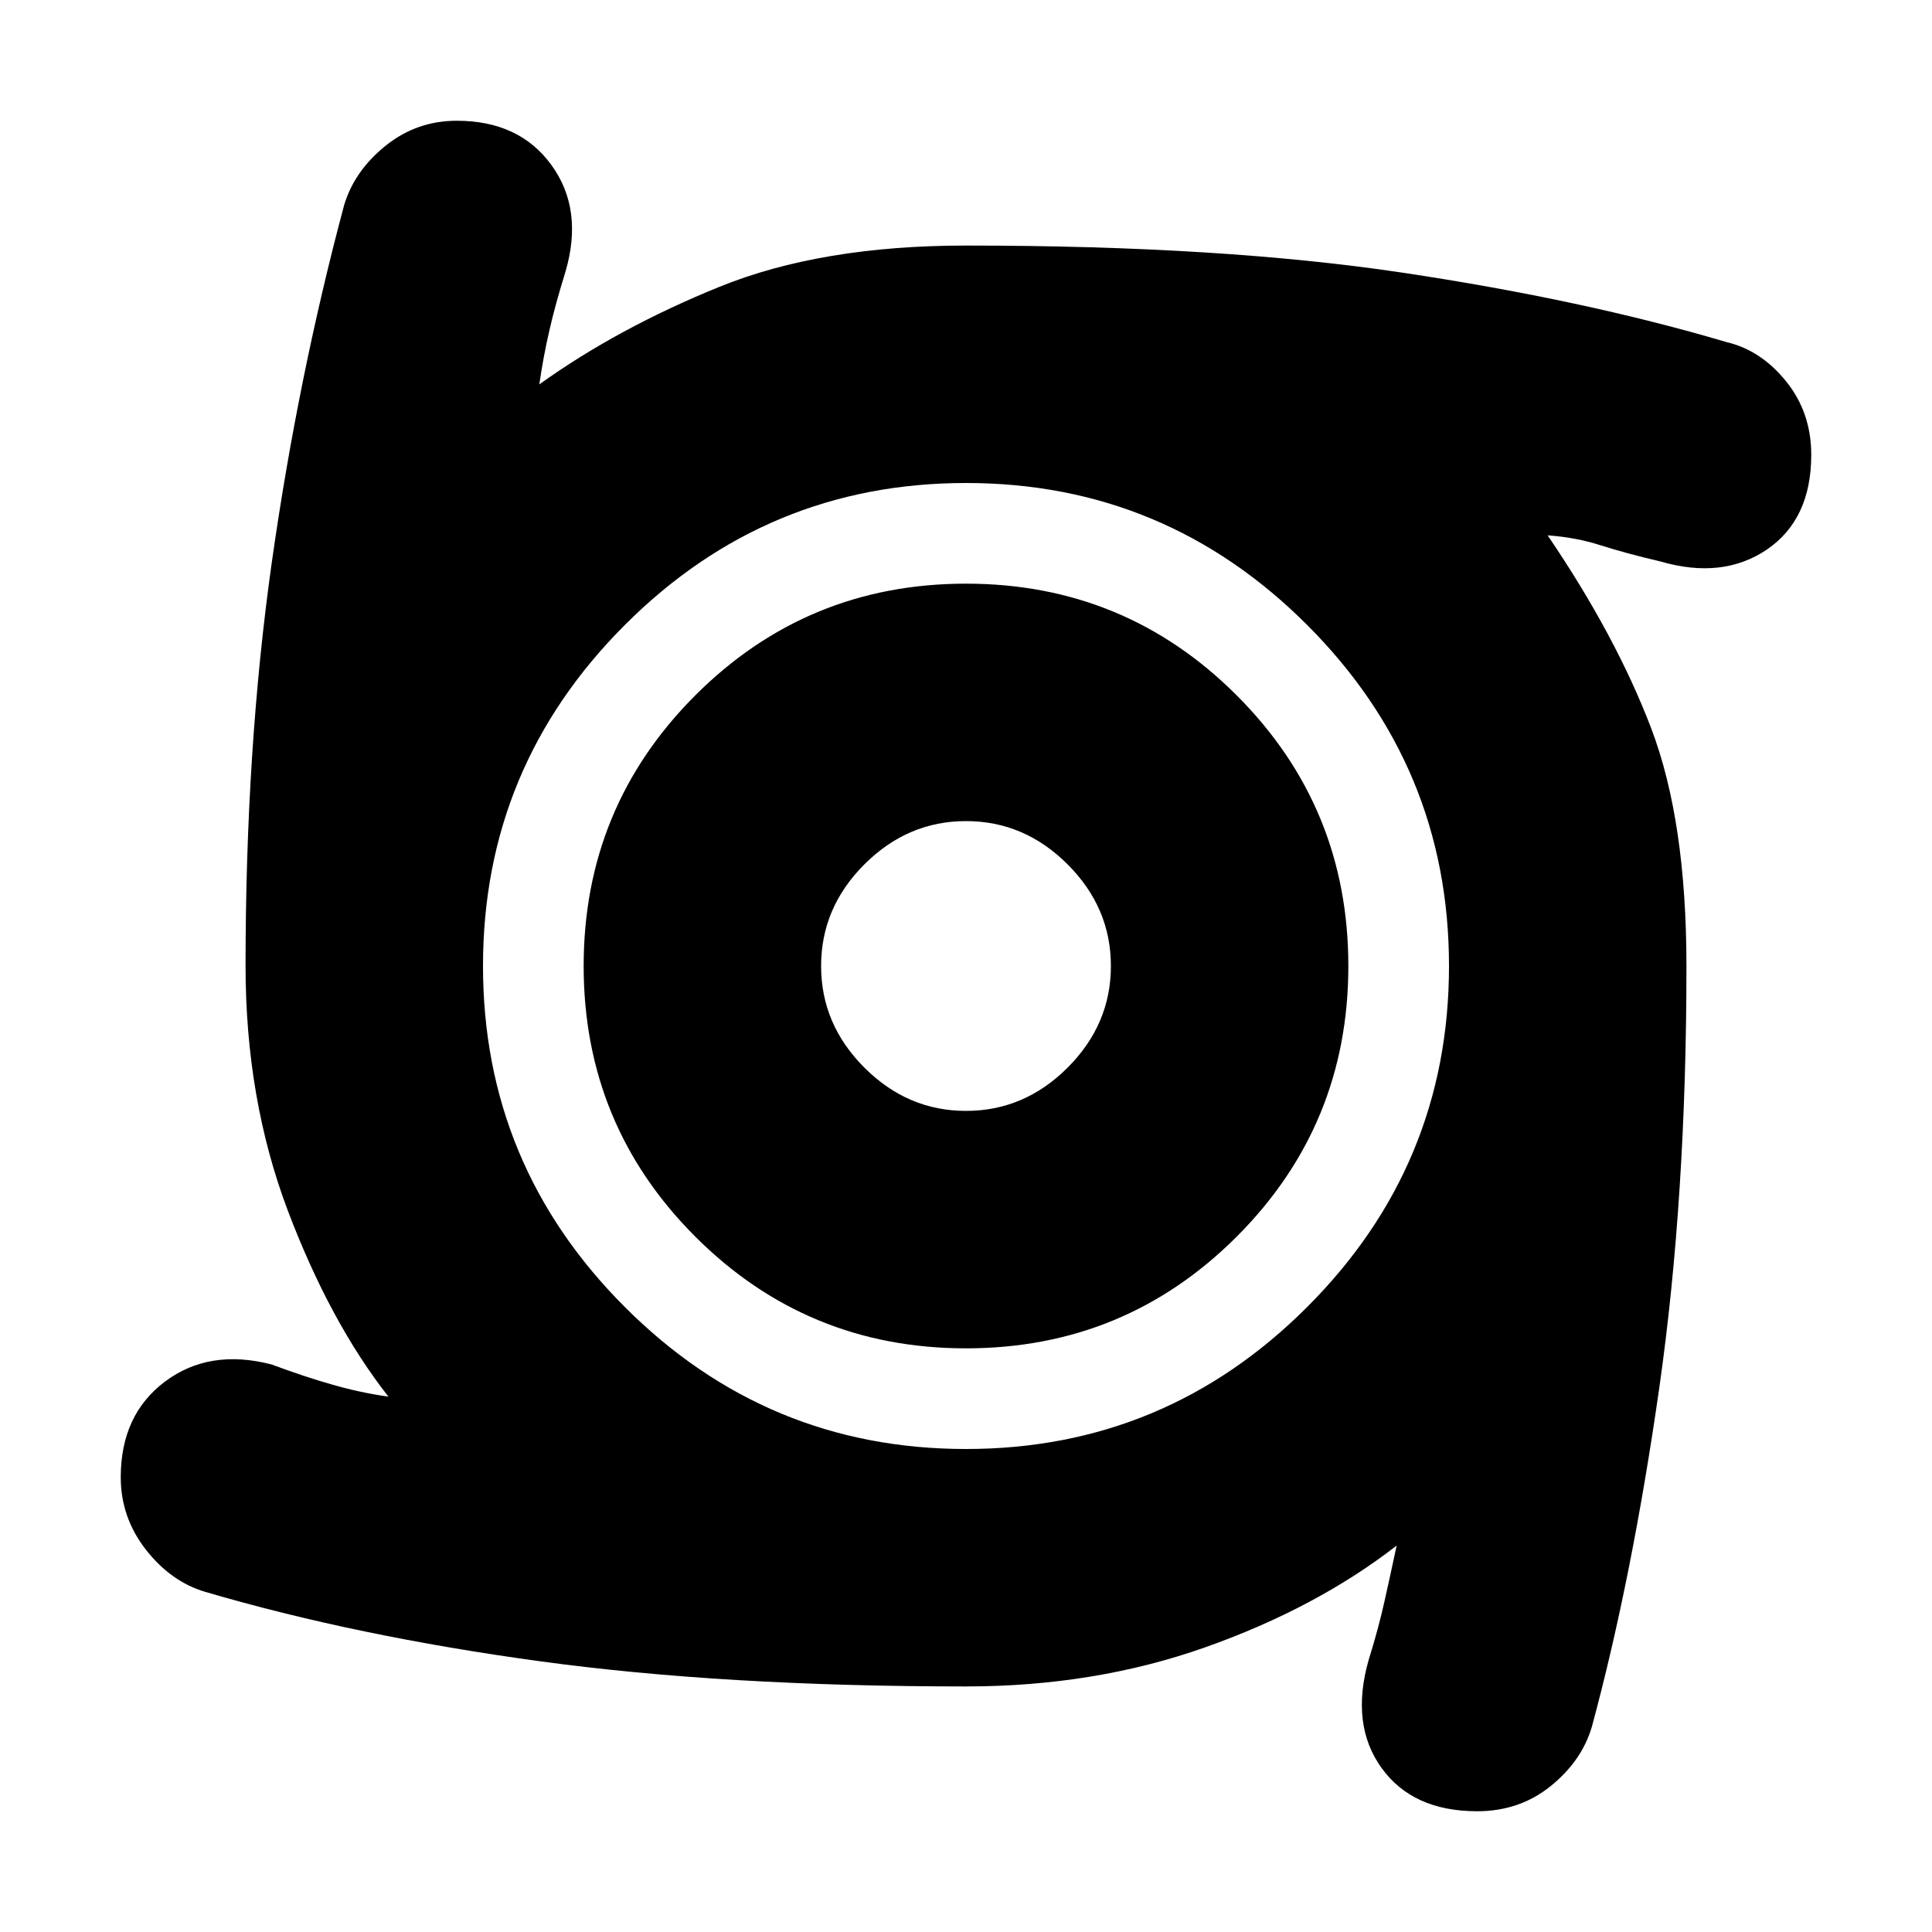 <svg xmlns="http://www.w3.org/2000/svg" height="20" width="20"><path d="M10 13.958q-1.646 0-2.802-1.156Q6.042 11.646 6.042 10q0-1.646 1.156-2.802Q8.354 6.042 10 6.042q1.646 0 2.802 1.156Q13.958 8.354 13.958 10q0 1.646-1.156 2.802-1.156 1.156-2.802 1.156Zm0-2.458q.604 0 1.052-.448.448-.448.448-1.052 0-.604-.448-1.052Q10.604 8.5 10 8.5q-.604 0-1.052.448Q8.5 9.396 8.5 10q0 .604.448 1.052.448.448 1.052.448Zm5.292 7.25q-.667 0-.99-.448-.323-.448-.135-1.114.104-.334.166-.615.063-.281.125-.573-.833.646-1.979 1.052-1.146.406-2.479.406-2.5 0-4.406-.26-1.906-.26-3.469-.719-.354-.104-.615-.437-.26-.334-.26-.75 0-.646.458-.99.459-.344 1.104-.177.334.125.626.208.291.084.583.125-.604-.77-1.042-1.927-.437-1.156-.437-2.531 0-2.25.27-4.167.271-1.916.75-3.708.105-.354.428-.615.322-.26.739-.26.646 0 .979.458.334.459.146 1.104-.104.334-.166.605-.063.271-.105.562.813-.583 1.865-1.01Q8.5 2.542 10 2.542q2.646 0 4.521.281t3.354.719q.354.083.615.406.26.323.26.76 0 .667-.458.98-.459.312-1.104.124-.355-.083-.615-.166-.261-.084-.552-.104.708 1.041 1.073 2 .364.958.364 2.458 0 2.396-.281 4.365-.281 1.968-.698 3.51-.104.354-.427.615-.323.26-.76.26ZM10 15q2.062 0 3.531-1.469Q15 12.062 15 10q0-2.062-1.469-3.531Q12.062 5 10 5 7.938 5 6.469 6.469 5 7.938 5 10q0 2.062 1.469 3.531Q7.938 15 10 15Z"/></svg>